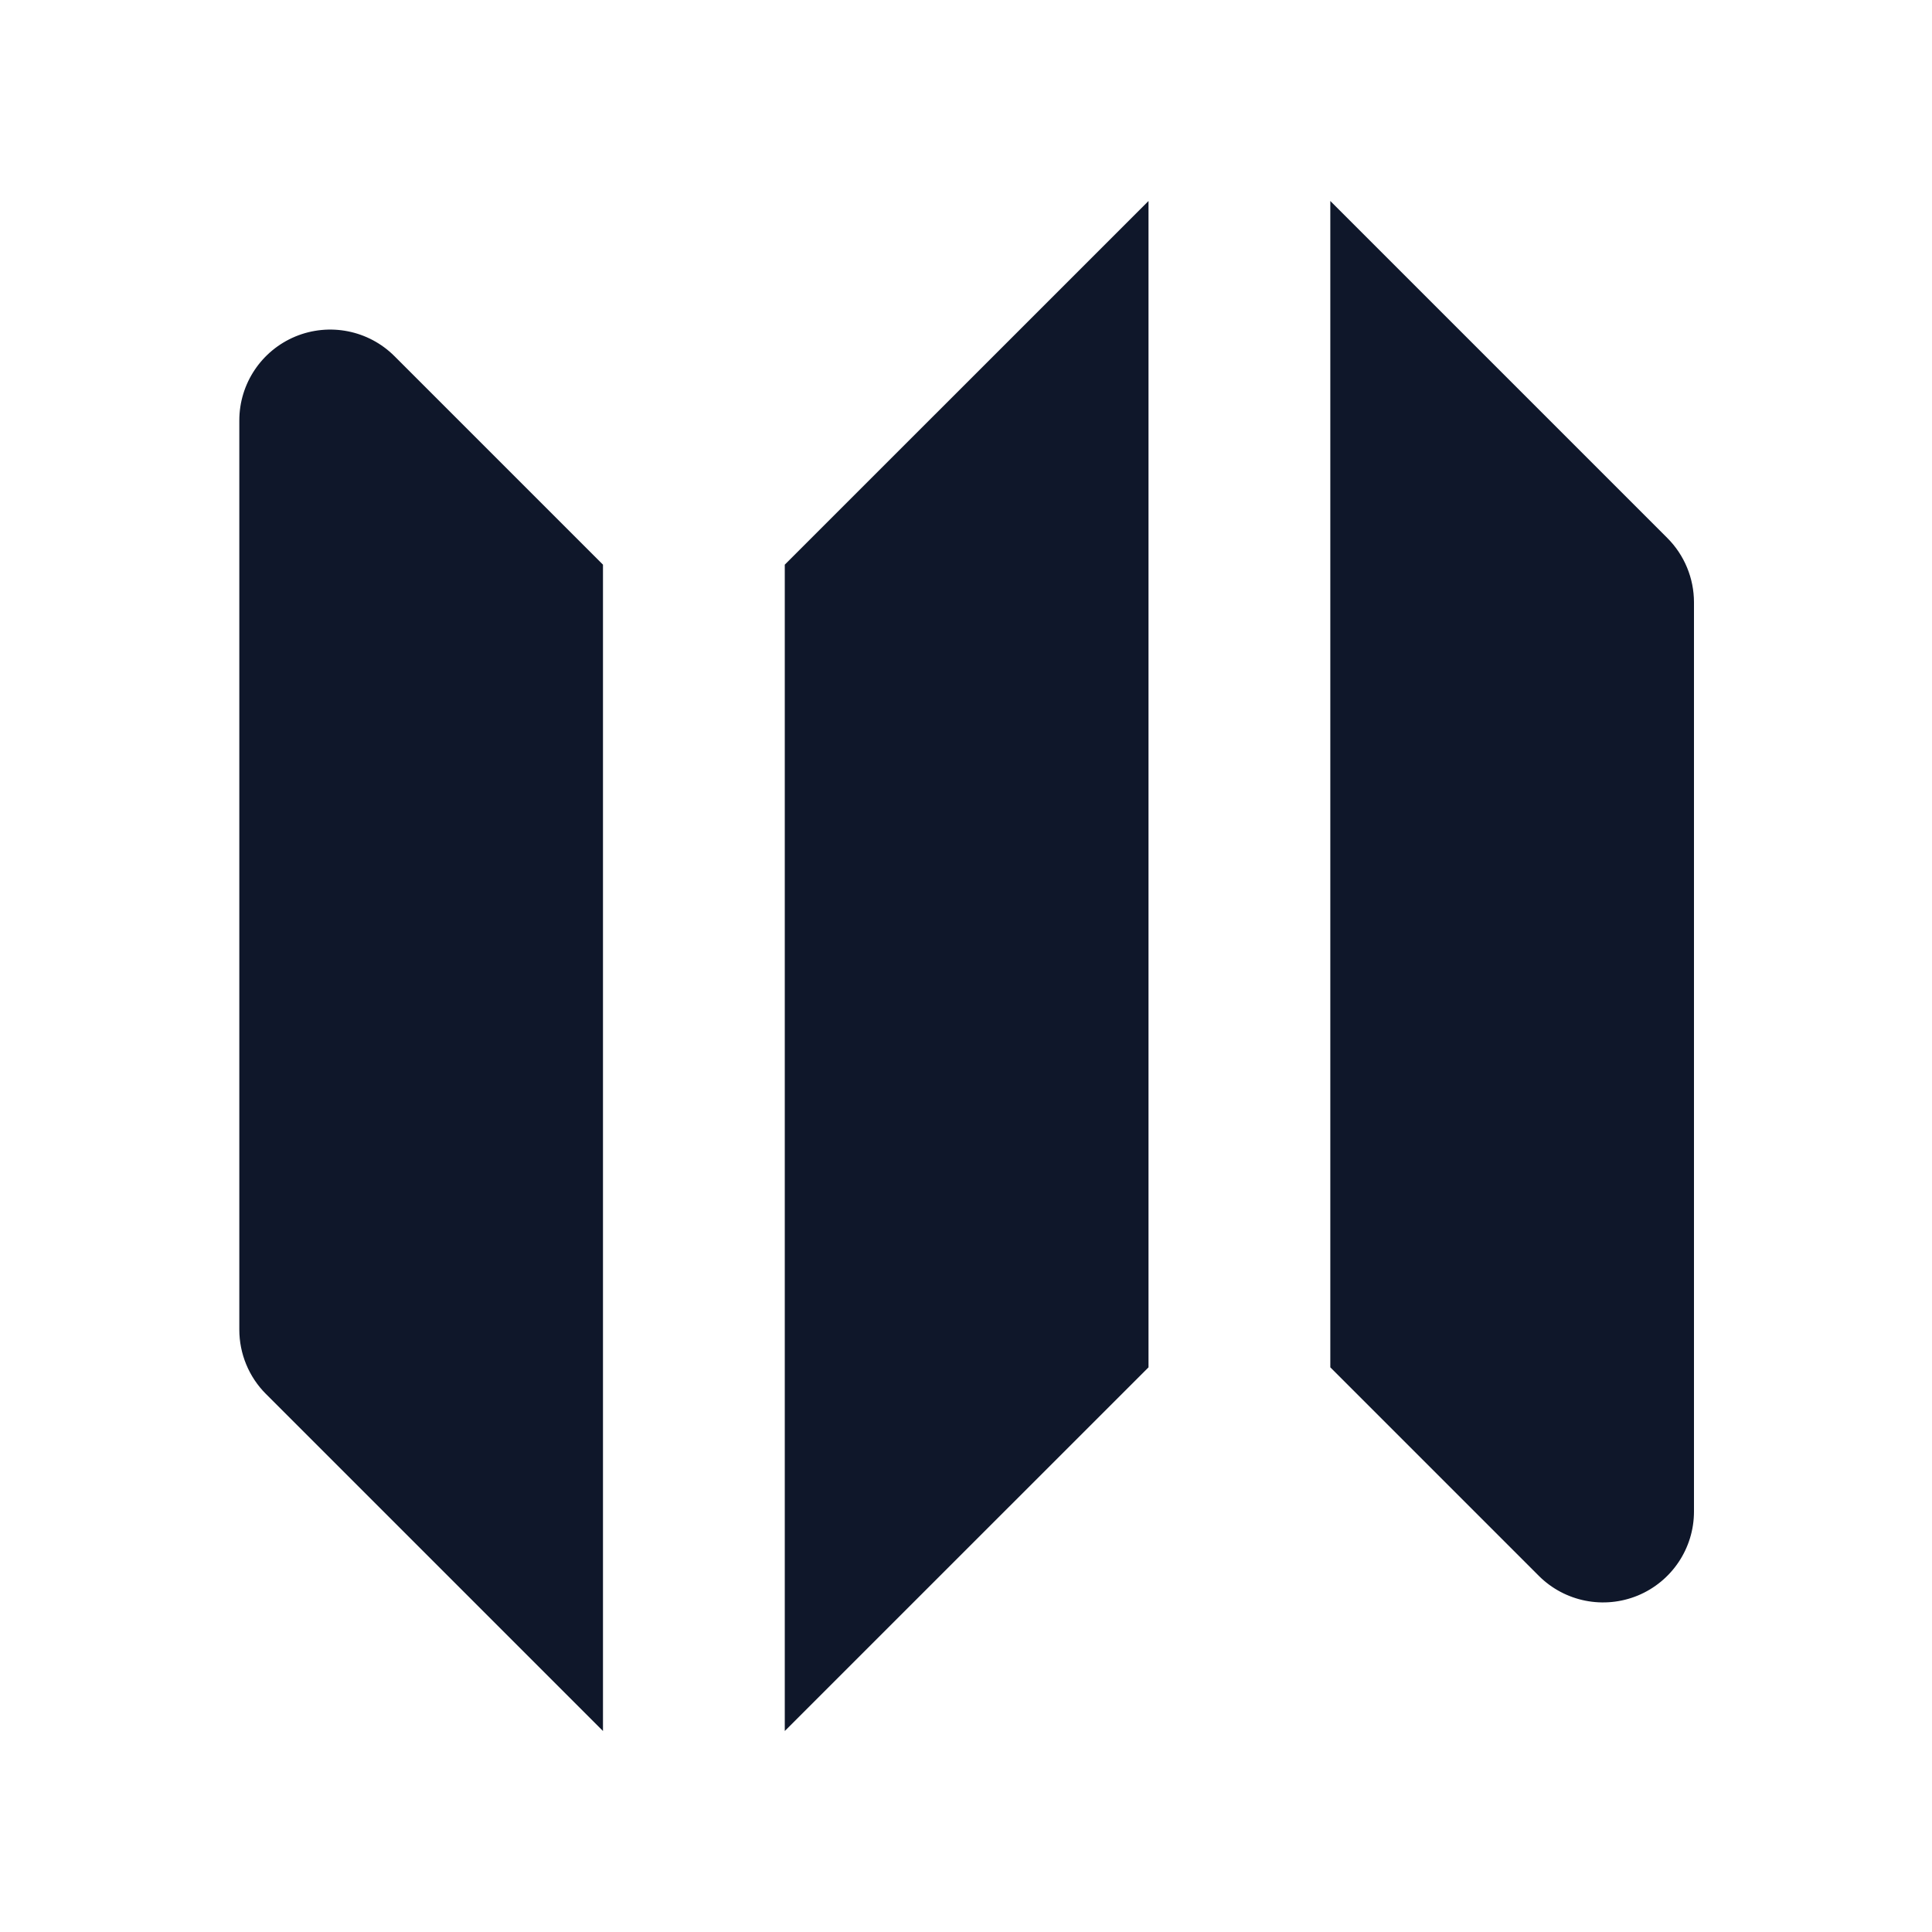 <svg width="30" height="30" viewBox="0 0 30 30" fill="none" xmlns="http://www.w3.org/2000/svg">
<g id="Icon/Solid/map">
<g id="Icon">
<path fill-rule="evenodd" clip-rule="evenodd" d="M17.834 3.121L12.186 8.768V26.879L17.834 21.232V3.121Z" fill="#0F172A"/>
<path fill-rule="evenodd" clip-rule="evenodd" d="M6.126 5.531C5.722 5.127 5.115 5.007 4.587 5.225C4.06 5.444 3.716 5.958 3.716 6.529V20.647C3.716 21.021 3.865 21.381 4.129 21.645L9.363 26.879V8.768L6.126 5.531Z" fill="#0F172A"/>
<path fill-rule="evenodd" clip-rule="evenodd" d="M25.891 8.355L20.657 3.121V21.232L23.894 24.469C24.298 24.873 24.905 24.993 25.433 24.775C25.96 24.556 26.304 24.042 26.304 23.471V9.353C26.304 8.979 26.155 8.619 25.891 8.355Z" fill="#0F172A"/>
</g>
</g>
</svg>
